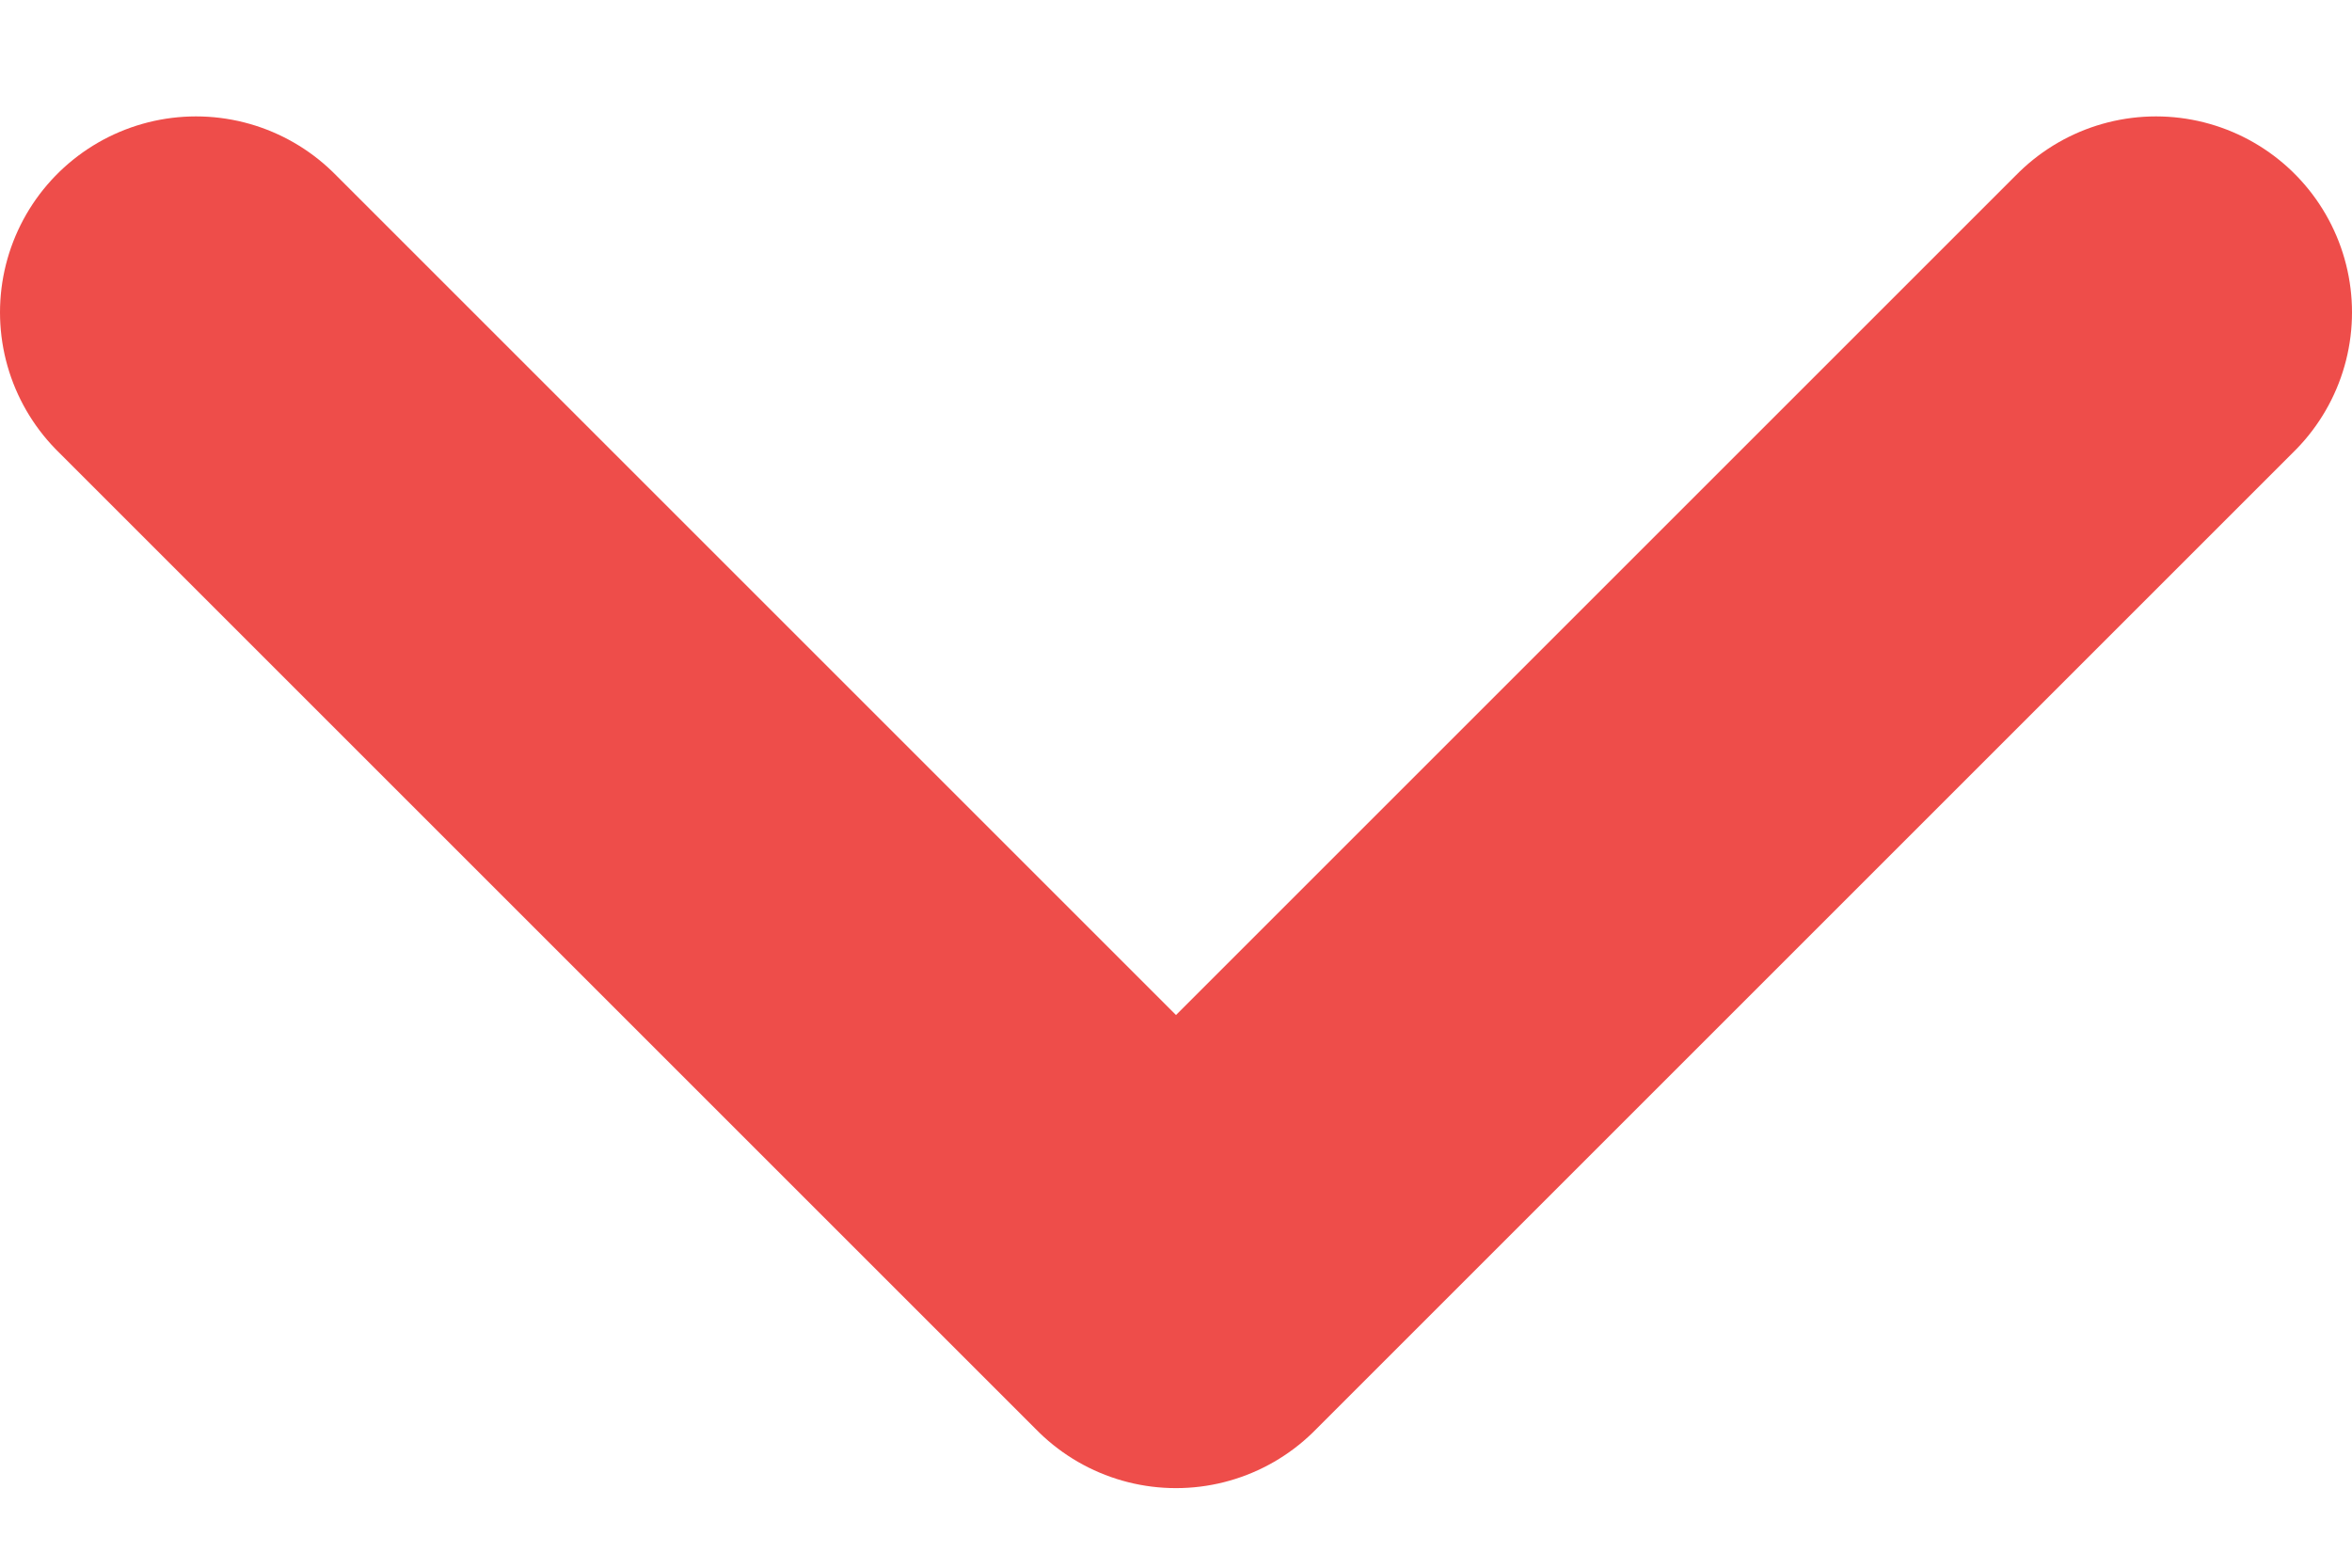 <svg width="12" height="8" viewBox="0 0 12 8" fill="none" xmlns="http://www.w3.org/2000/svg">
<path d="M1 1.594L6 6.594L11 1.594" stroke="#EE4D4A" stroke-width="2" stroke-linecap="round" stroke-linejoin="round"/>
</svg>

